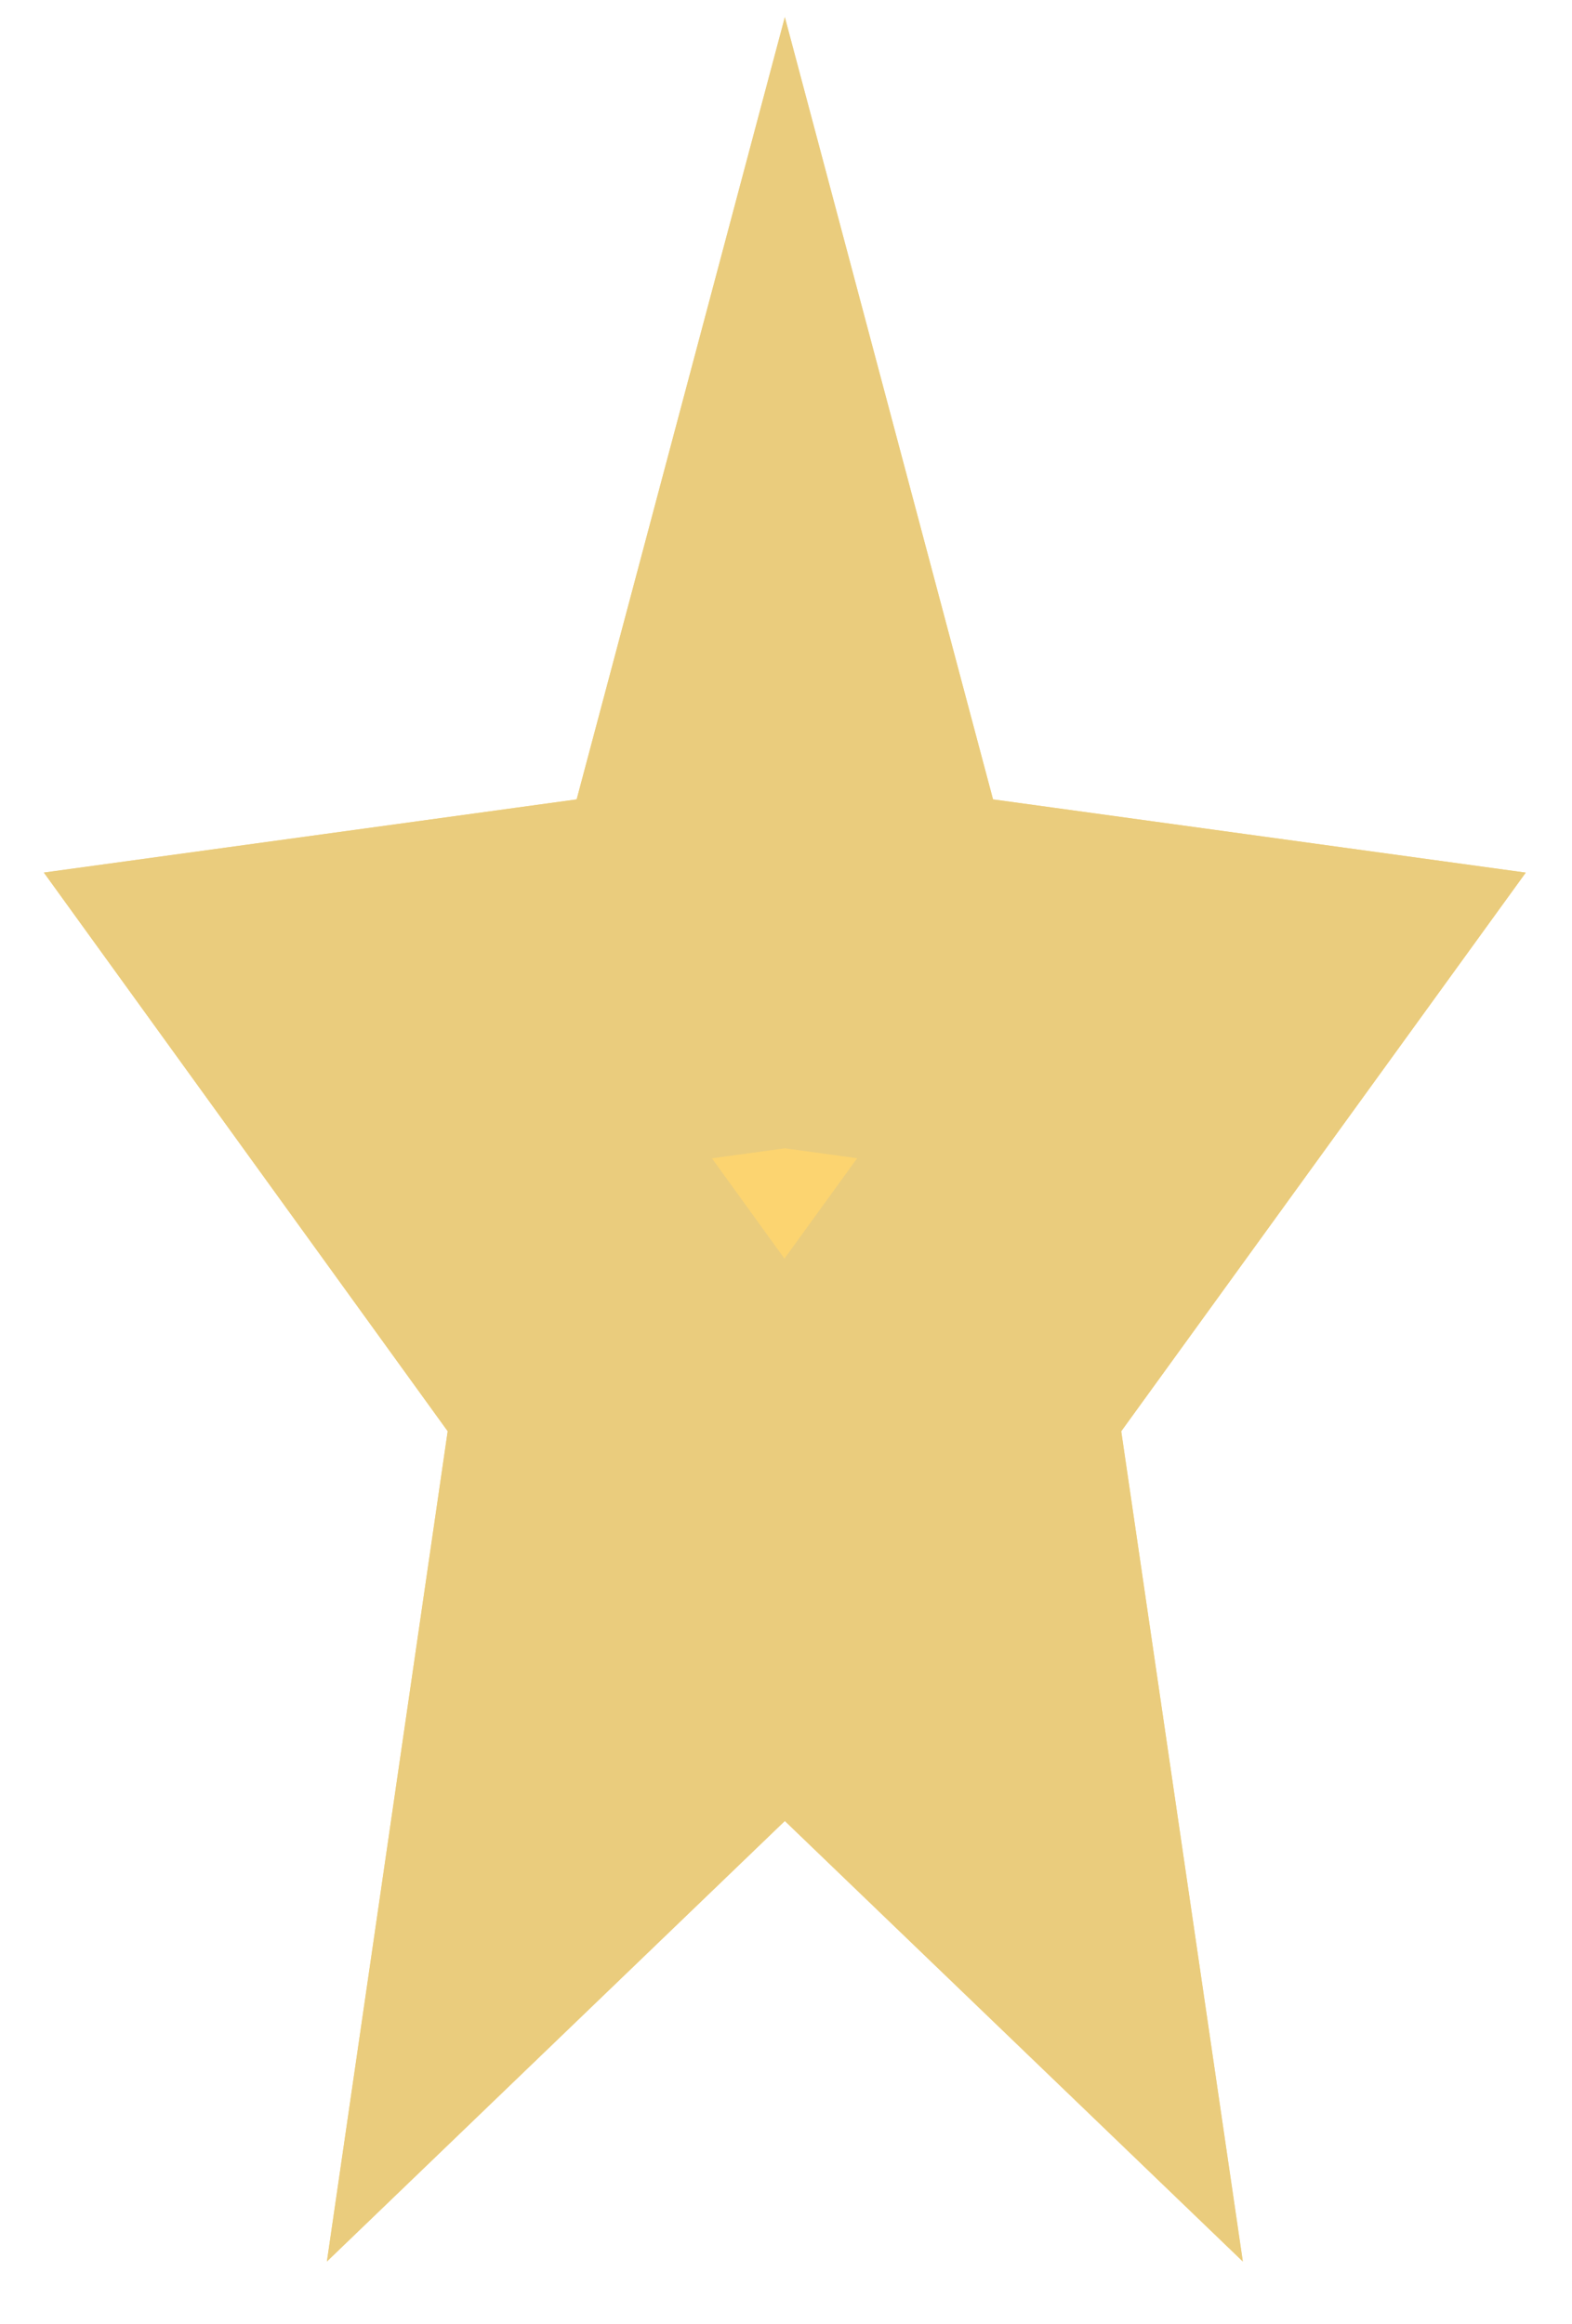 <?xml version="1.0" encoding="UTF-8" standalone="no"?><svg width='23' height='34' viewBox='0 0 23 34' fill='none' xmlns='http://www.w3.org/2000/svg'>
<path d='M11.483 26.643L18.183 33.089L16.405 20.941L22.324 12.768L14.529 11.696L11.483 0.257L8.437 11.696L0.642 12.768L6.55 20.941L4.783 33.089L11.483 26.643Z' fill='#FCD061' fill-opacity='0.9'/>
<path d='M13.38 24.672L11.483 22.847L9.586 24.672L8.64 25.582L9.258 21.335L9.418 20.237L8.768 19.338L5.529 14.857L8.809 14.407L10.612 14.159L11.081 12.4L11.483 10.889L11.885 12.4L12.354 14.159L14.157 14.407L17.432 14.857L14.189 19.336L13.536 20.237L13.697 21.337L14.318 25.574L13.38 24.672Z' stroke='#E8CB7F' stroke-opacity='0.9' stroke-width='5.472'/>
</svg>
